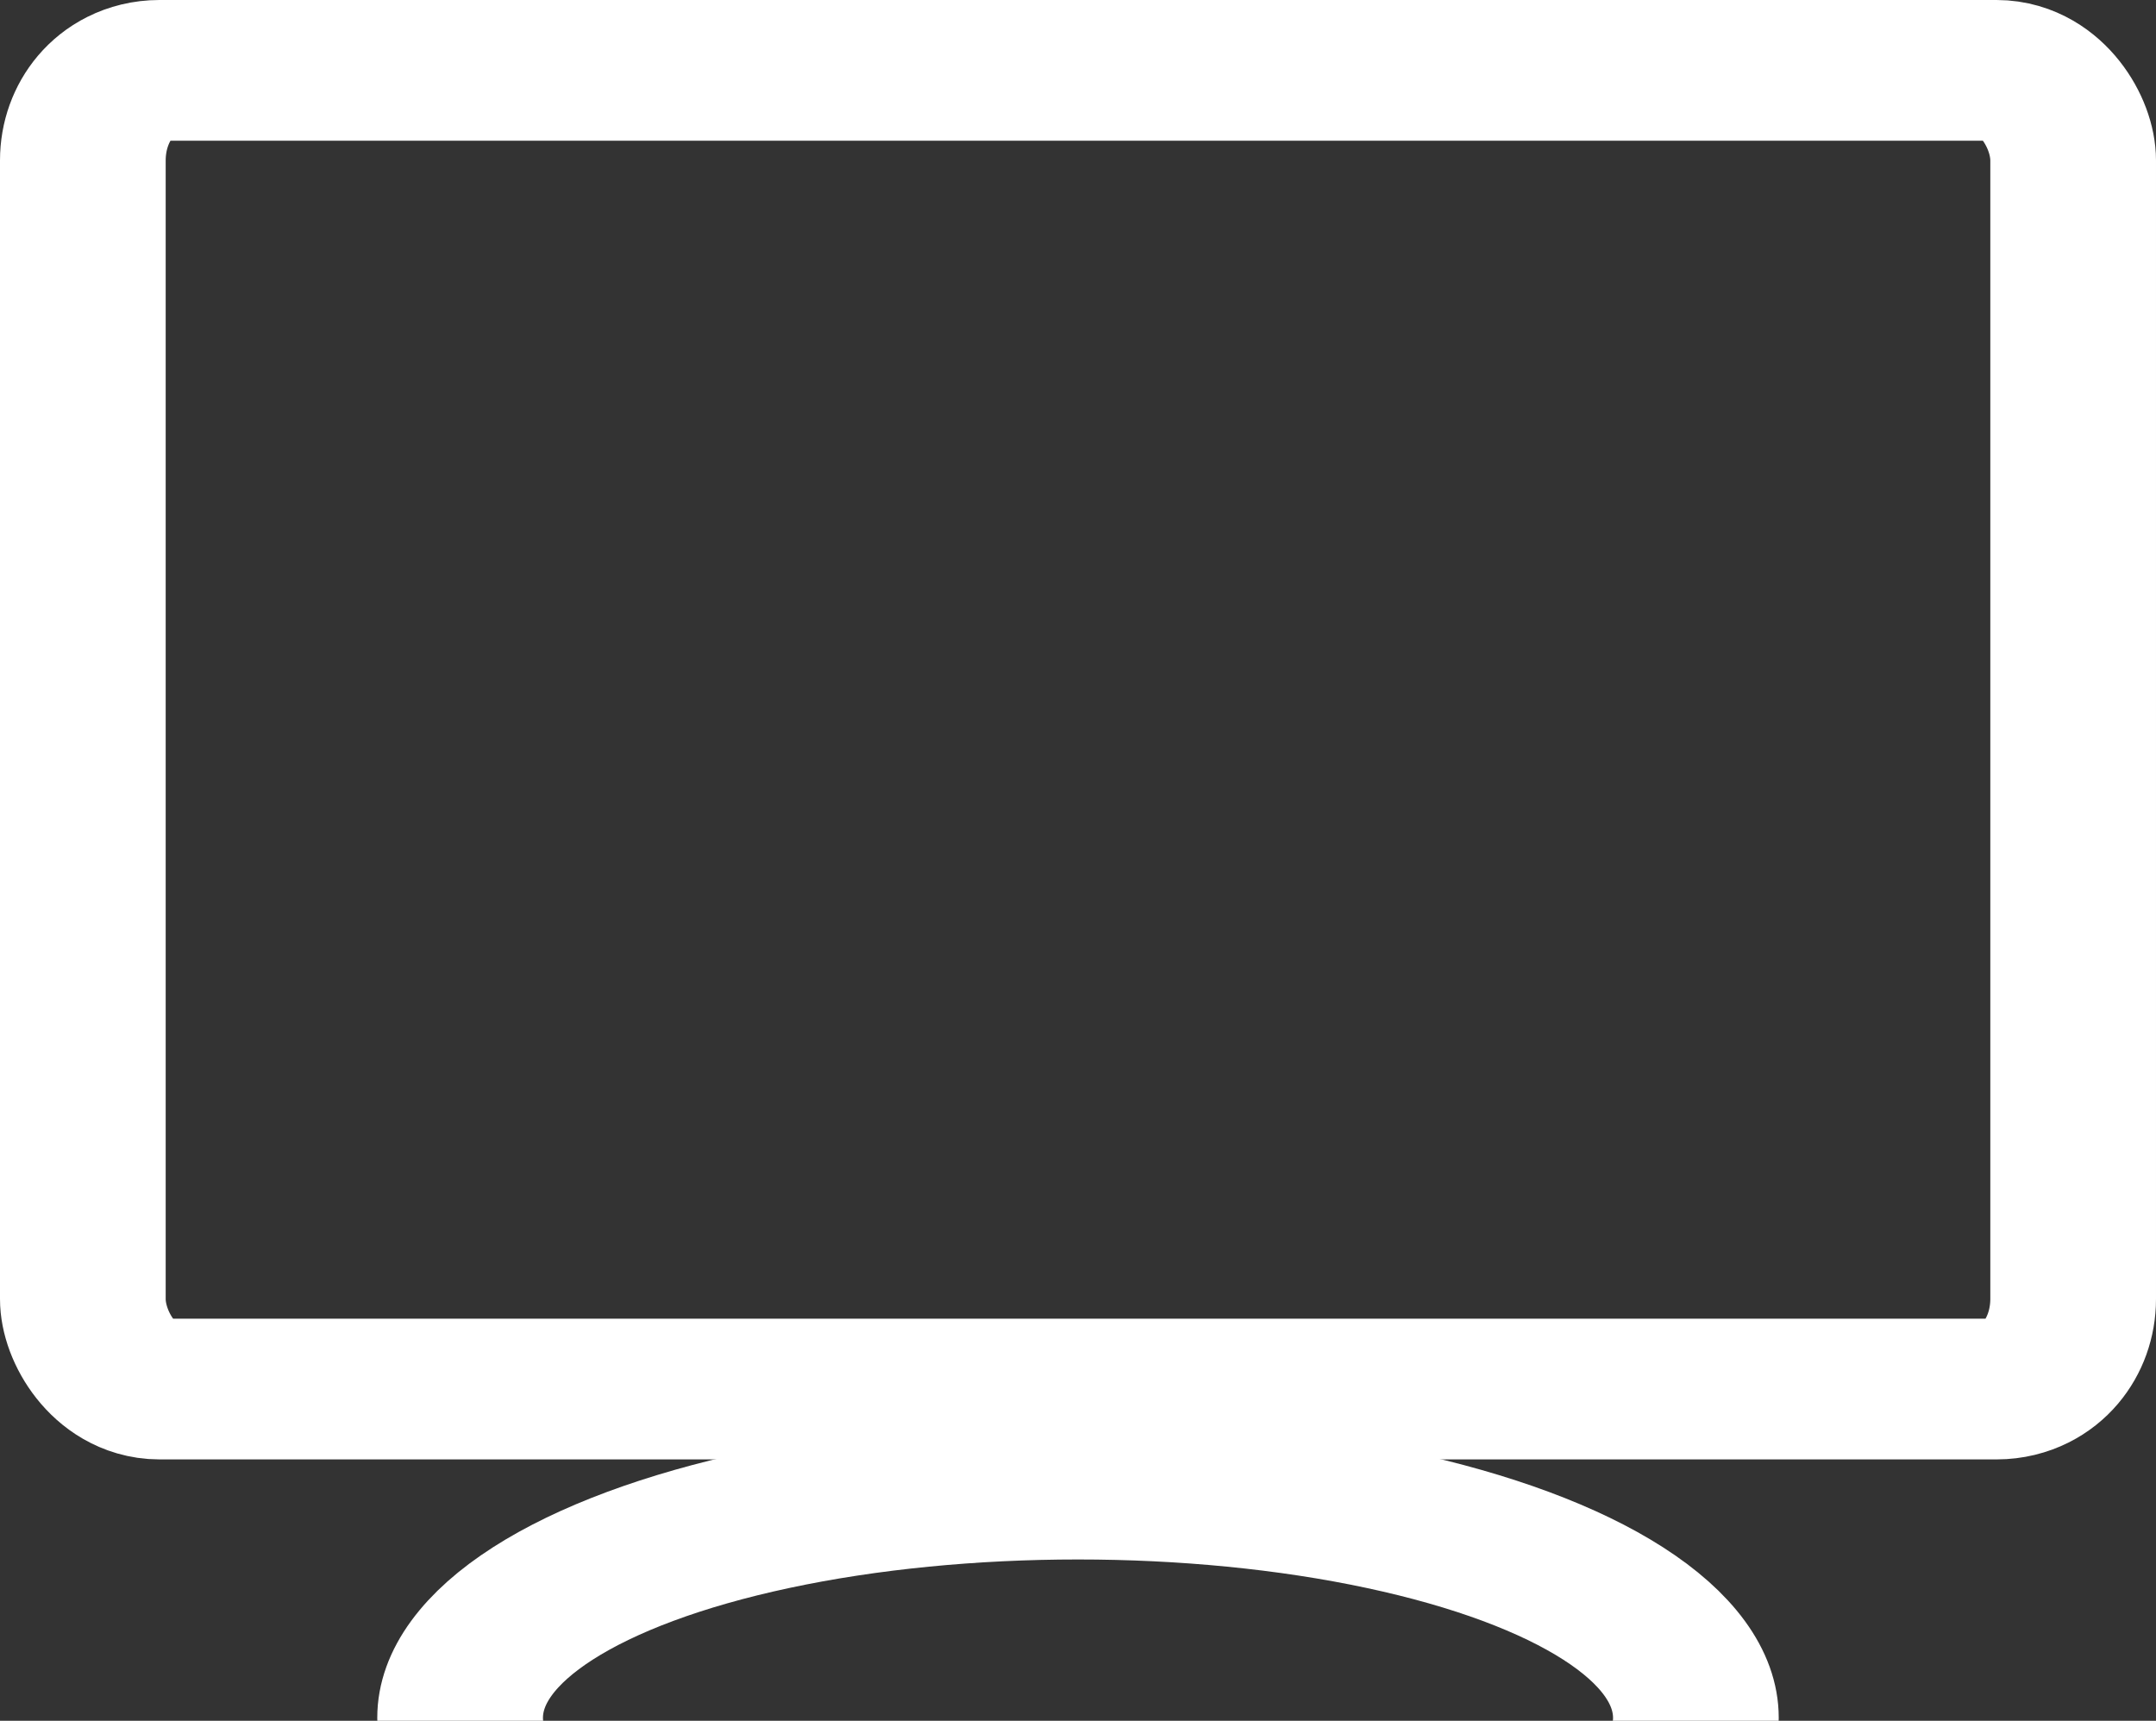 <?xml version="1.0" encoding="UTF-8" standalone="no"?>
<svg
   xmlns:dc="http://purl.org/dc/elements/1.1/"
   xmlns:cc="http://creativecommons.org/ns#"
   xmlns:rdf="http://www.w3.org/1999/02/22-rdf-syntax-ns#"
   xmlns:svg="http://www.w3.org/2000/svg"
   xmlns="http://www.w3.org/2000/svg"
   height="563.512"
   width="705.896"
   version="1.0"
   viewBox="0 0 705.896 563.512"
   id="svg2">
  <rect x="0" y="0" width="705.896" height="563.512" fill="#333333" stroke="none"/>
  <defs
     id="defs3">
    <clipPath
       id="clipPath4202"
       clipPathUnits="userSpaceOnUse">
      <rect
         ry="18.788"
         rx="11.517"
         y="442.754"
         x="32.034"
         height="127.301"
         width="416.738"
         id="rect4204"
         style="opacity:1;fill:#ffffff;fill-opacity:1;stroke:#ffffff;stroke-width:36.779;stroke-linecap:square;stroke-miterlimit:4;stroke-dasharray:none;stroke-opacity:1" />
    </clipPath>
  </defs>
  <g
     transform="translate(265.021,-93.093)"
     id="layer1">
    <g
       transform="matrix(1.475,0,0,1.253,-267.64,80.738)"
       id="g2072">
      <rect
         ry="23.541"
         rx="16.988"
         y="28.25"
         x="20.165"
         height="344.643"
         width="441.795"
         id="rect4196"
         style="opacity:1;fill:none;stroke:#ffffff;stroke-width:36.779;stroke-miterlimit:4;stroke-dasharray:none;stroke-opacity:1" />
      <ellipse
         transform="matrix(1,0,0,-1,1.978,902.344)"
         clip-path="url(#clipPath4202)"
         ry="59.769"
         rx="137.154"
         cy="443.53"
         cx="239.084"
         id="path4198"
         style="opacity:1;fill:none;stroke:#ffffff;stroke-width:36.779;stroke-miterlimit:4;stroke-dasharray:none;stroke-opacity:1" />
    </g>
  </g>
</svg>
